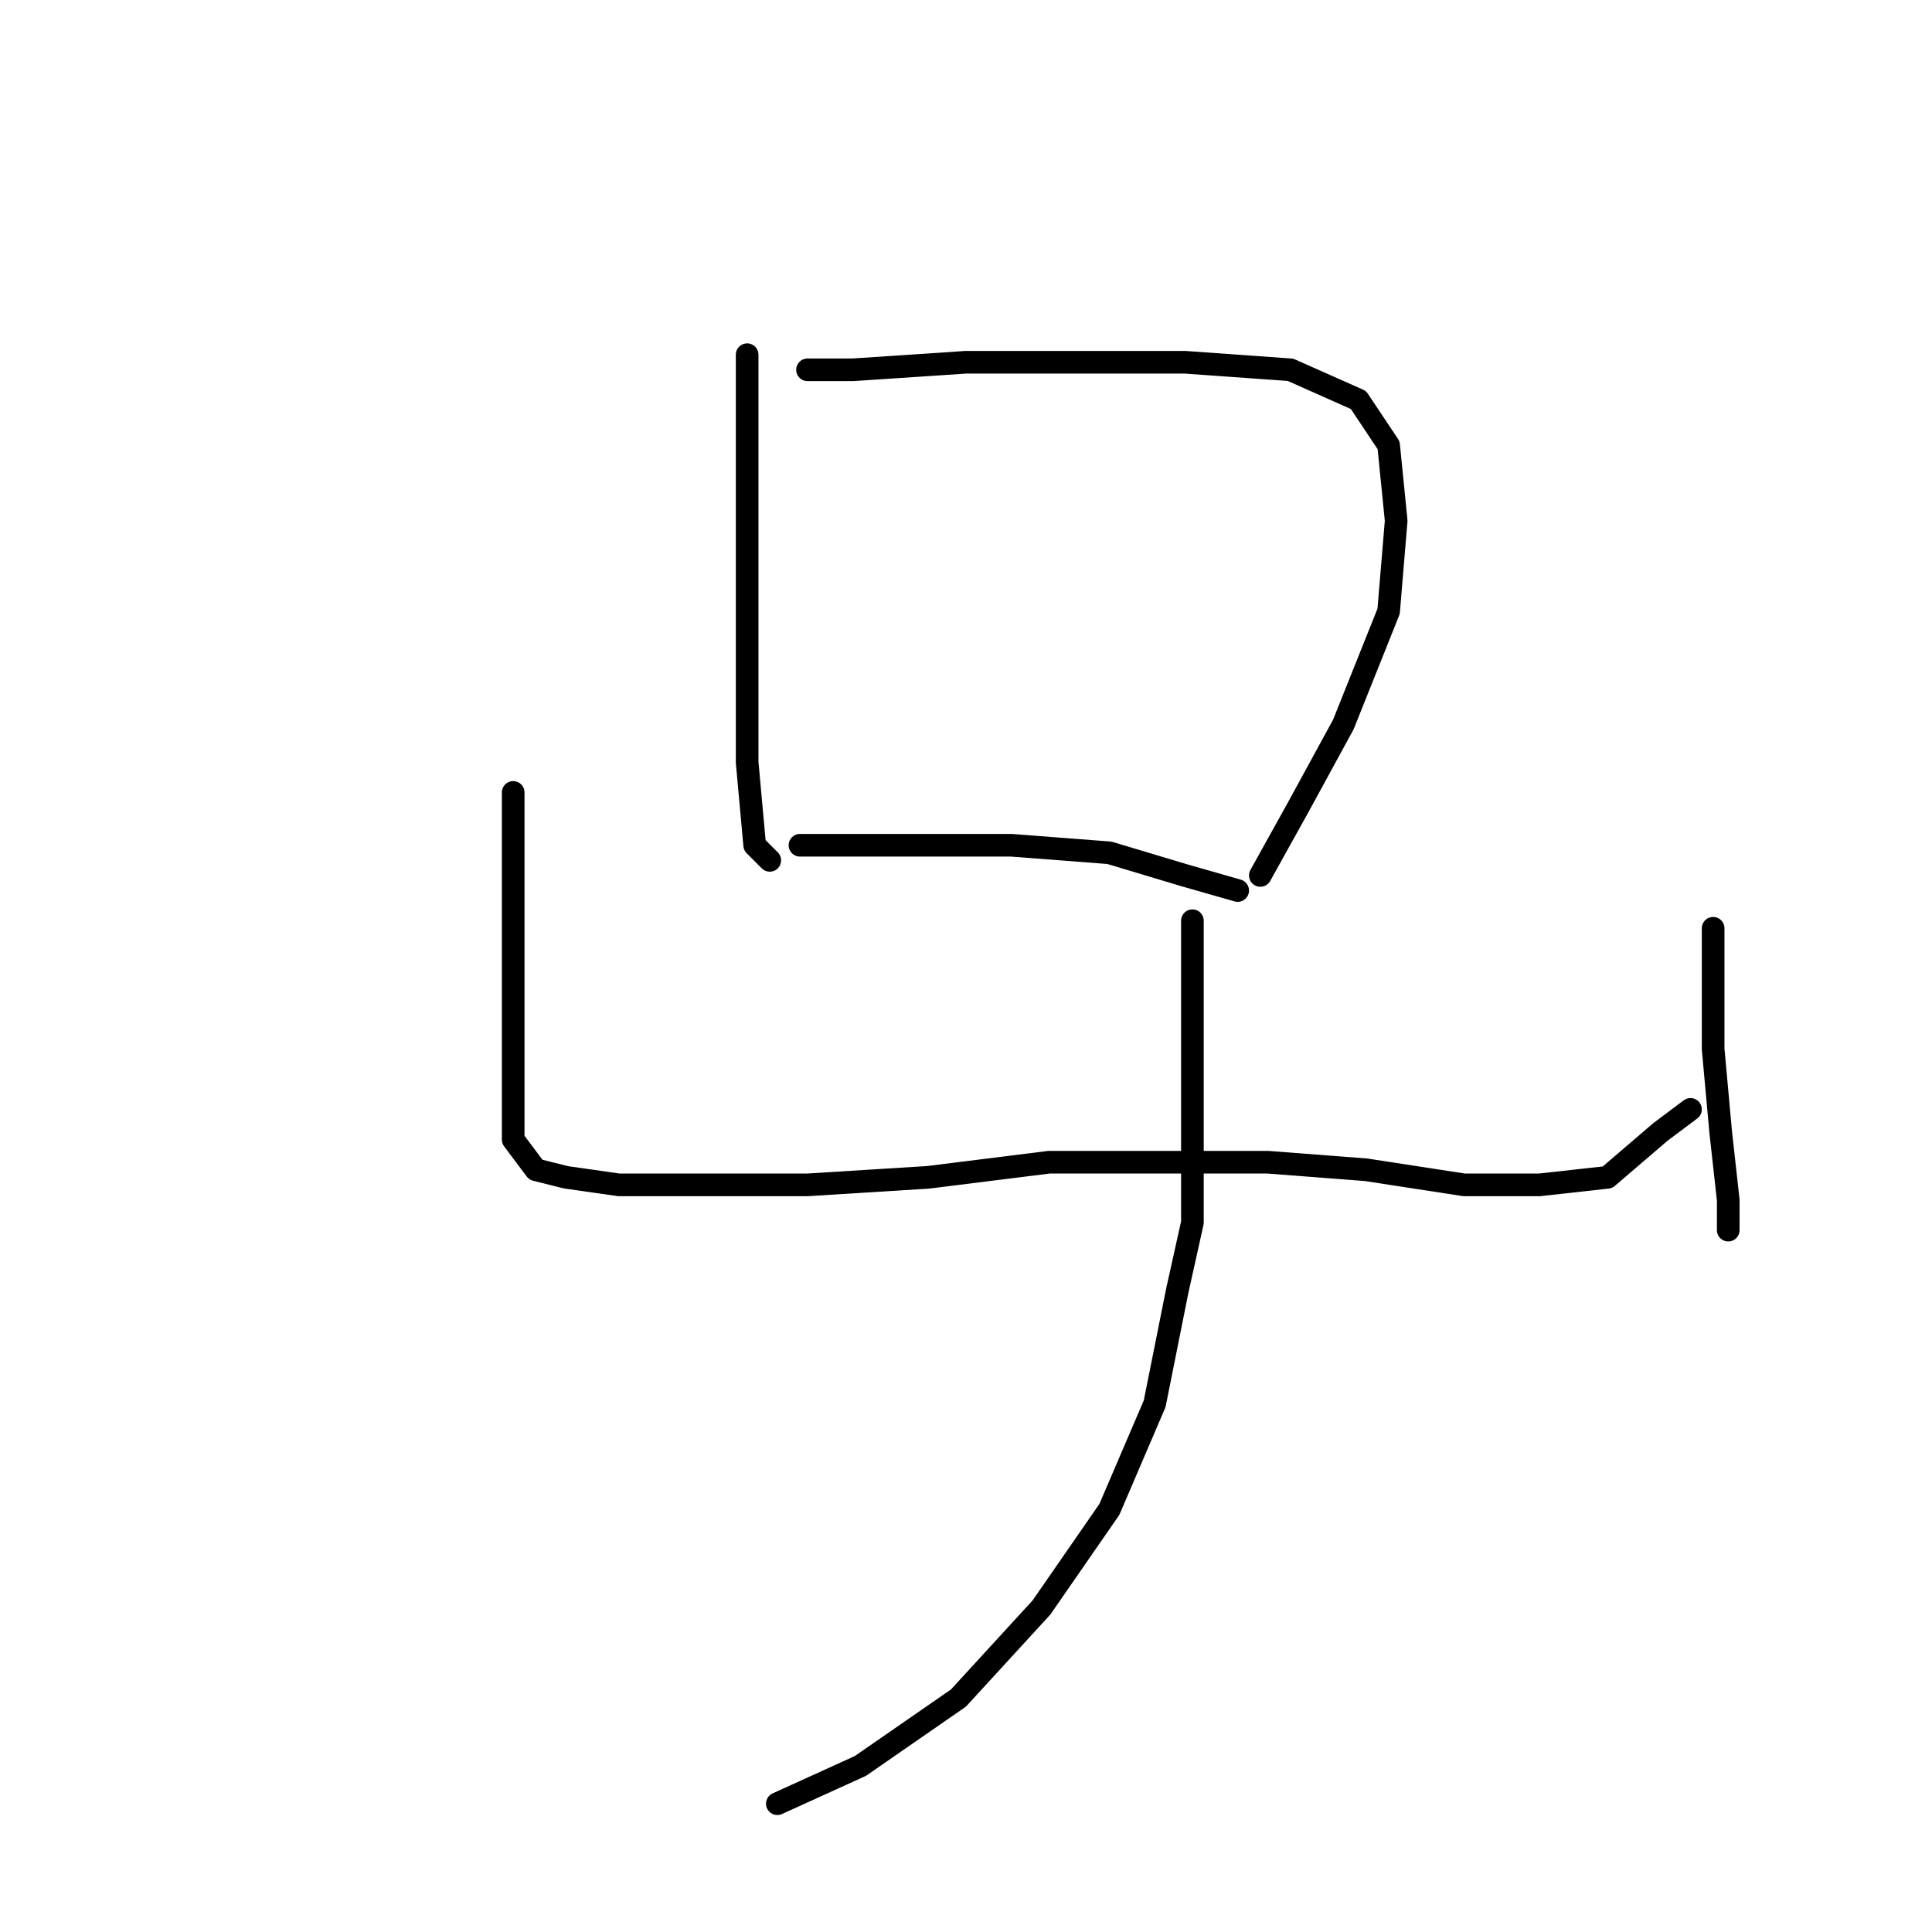 <?xml version="1.0" standalone="no"?>
    <svg width="256" height="256" xmlns="http://www.w3.org/2000/svg" version="1.1">
    <polyline stroke="black" stroke-width="3" stroke-linecap="round" fill="transparent" stroke-linejoin="round" points="99 47 99 61 99 75 99 83 99 101 100 112 102 114 102 114 " />
        <polyline stroke="black" stroke-width="3" stroke-linecap="round" fill="transparent" stroke-linejoin="round" points="107 49 110 49 113 49 128 48 135 48 150 48 157 48 171 49 180 53 184 59 185 69 184 81 178 96 172 107 167 116 167 116 " />
        <polyline stroke="black" stroke-width="3" stroke-linecap="round" fill="transparent" stroke-linejoin="round" points="106 112 115 112 124 112 134 112 147 113 157 116 164 118 164 118 " />
        <polyline stroke="black" stroke-width="3" stroke-linecap="round" fill="transparent" stroke-linejoin="round" points="68 105 68 116 68 127 68 131 68 141 68 145 68 151 71 155 75 156 82 157 93 157 107 157 123 156 139 154 154 154 168 154 181 155 194 157 204 157 213 156 220 150 224 147 224 147 " />
        <polyline stroke="black" stroke-width="3" stroke-linecap="round" fill="transparent" stroke-linejoin="round" points="227 123 227 131 227 139 228 150 229 159 229 163 229 163 " />
        <polyline stroke="black" stroke-width="3" stroke-linecap="round" fill="transparent" stroke-linejoin="round" points="158 122 158 134 158 146 158 162 156 171 153 186 147 200 138 213 127 225 114 234 103 239 103 239 " />
        </svg>